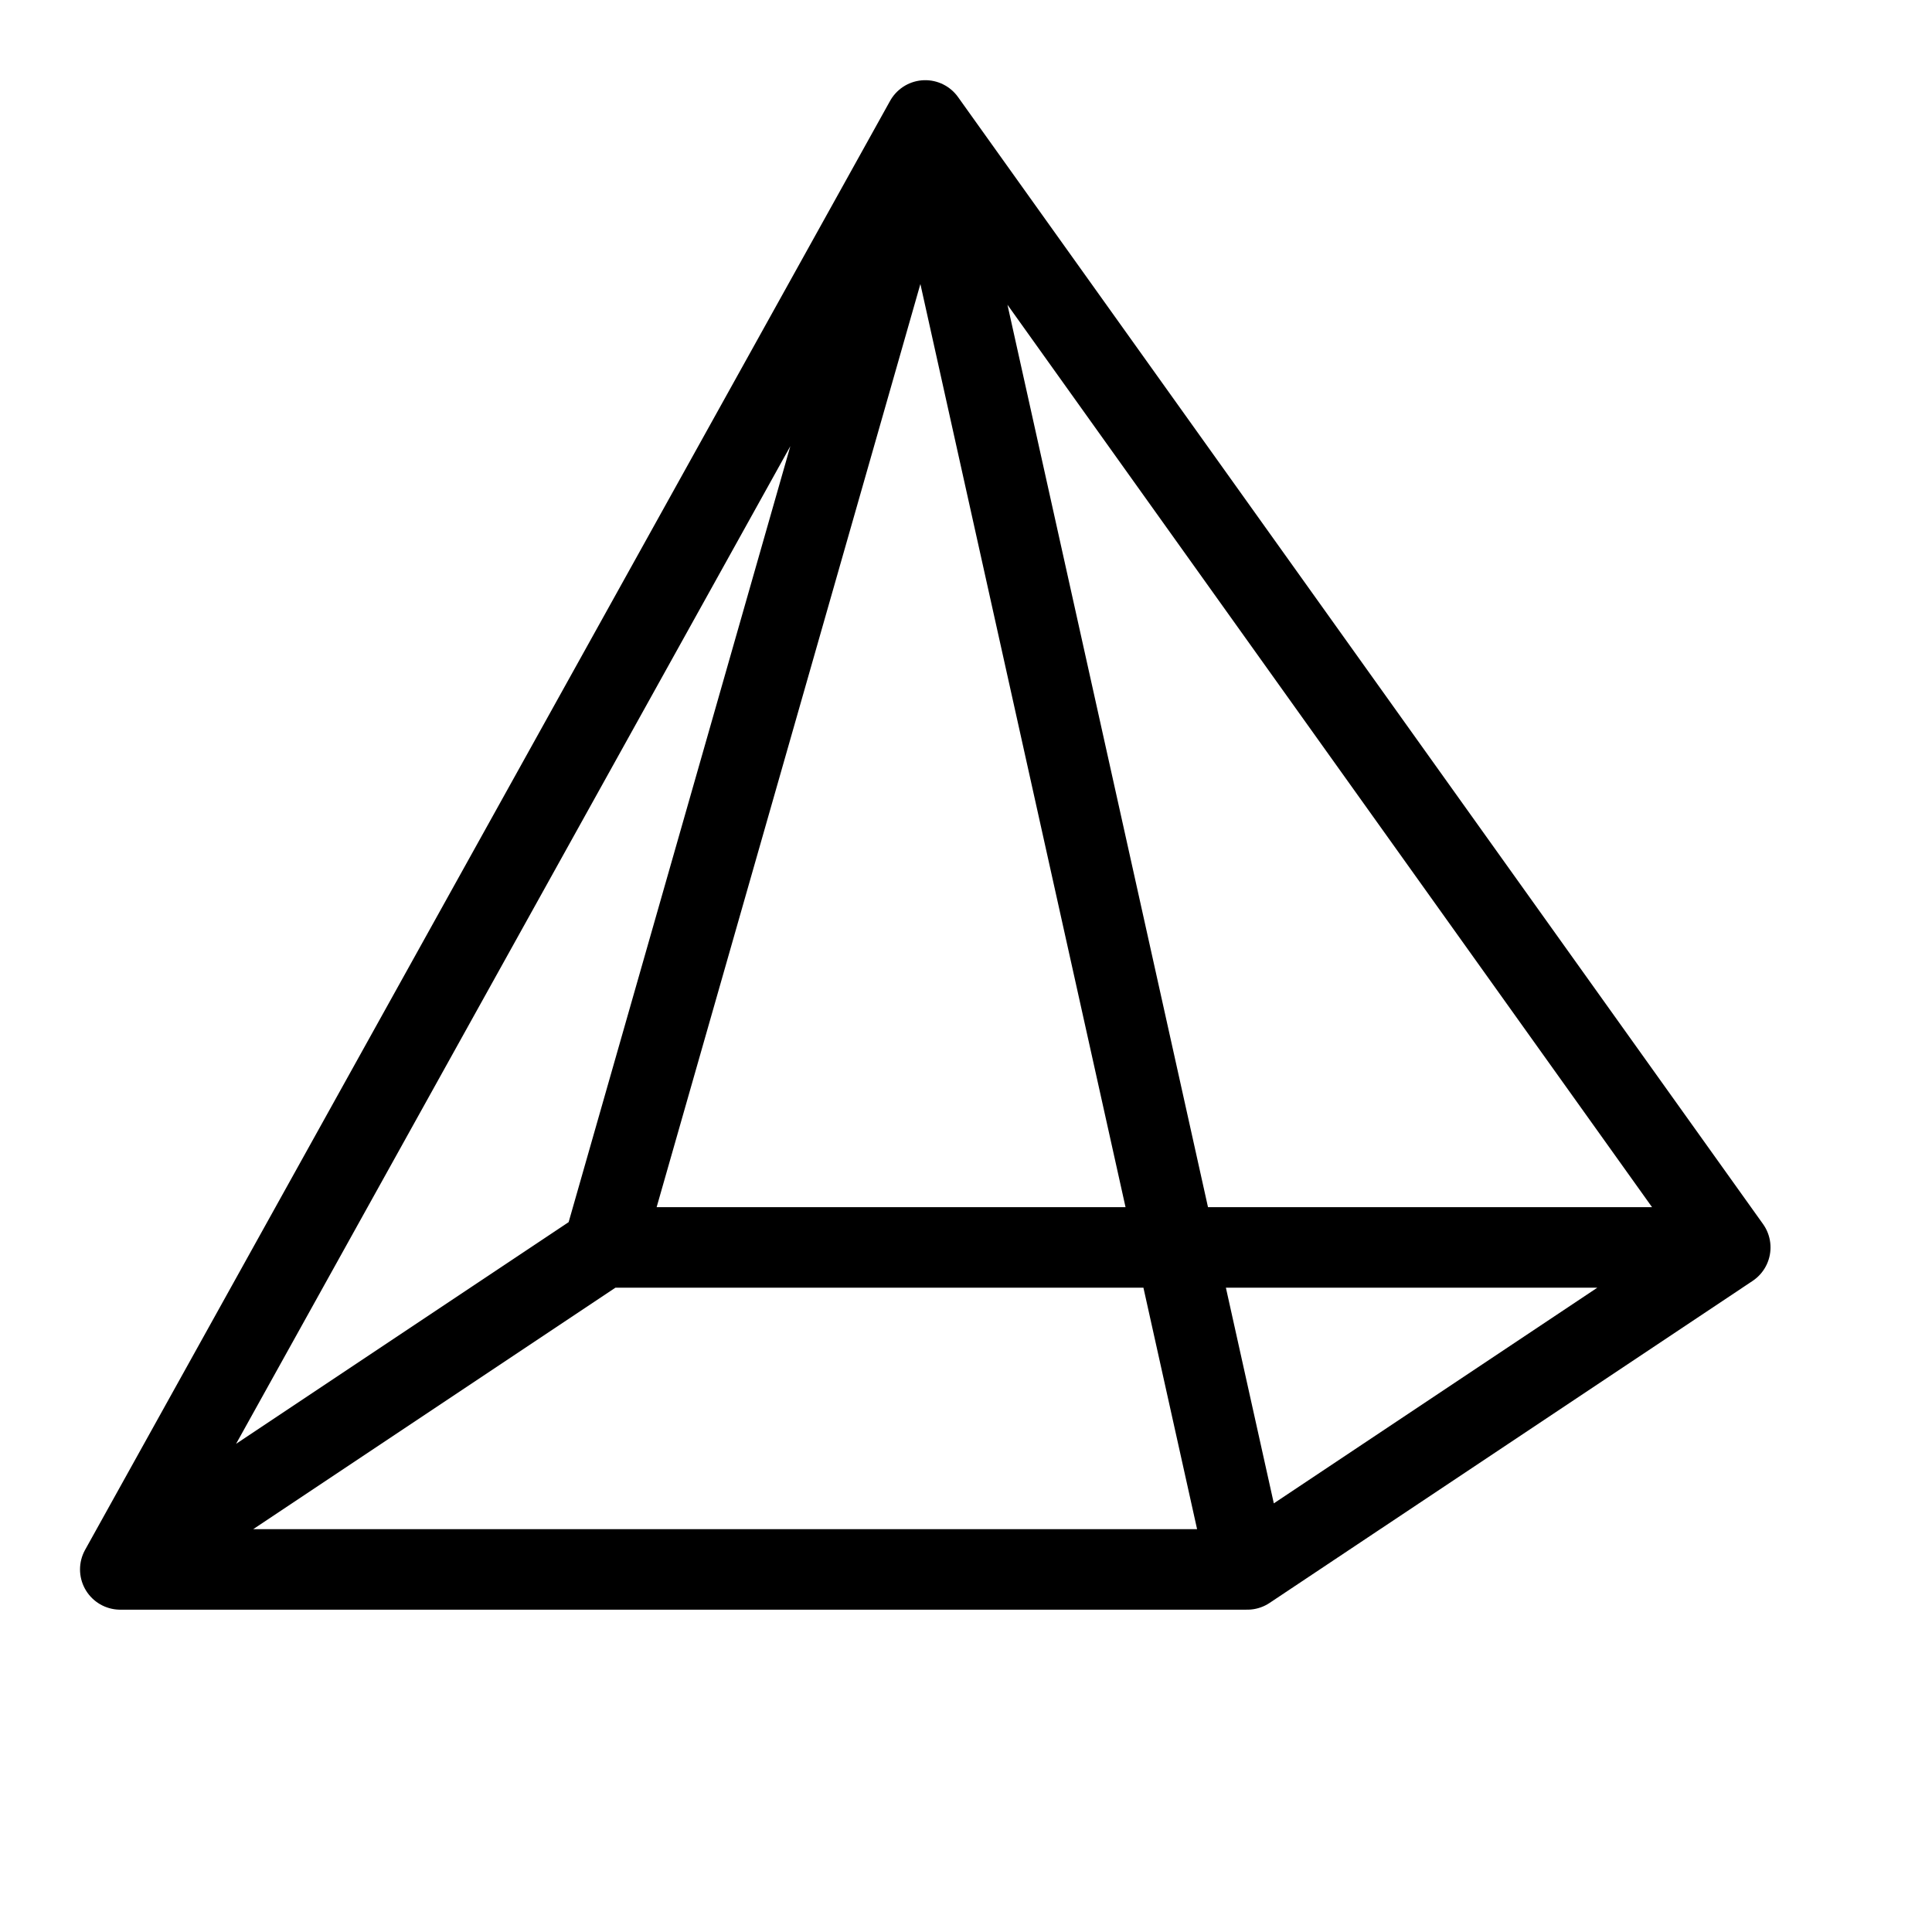 <svg height="24" viewBox="0 0 24 24" width="24" xmlns="http://www.w3.org/2000/svg"><path d="m7.494 15.496h14m-20 4h14m-14 0 6-4m8 4 6-4m-14 0 4-14m10 14-10-14m4 18-4-18m-10 18 10-18" fill="none" stroke="#000" stroke-linecap="round" stroke-linejoin="round"/></svg>